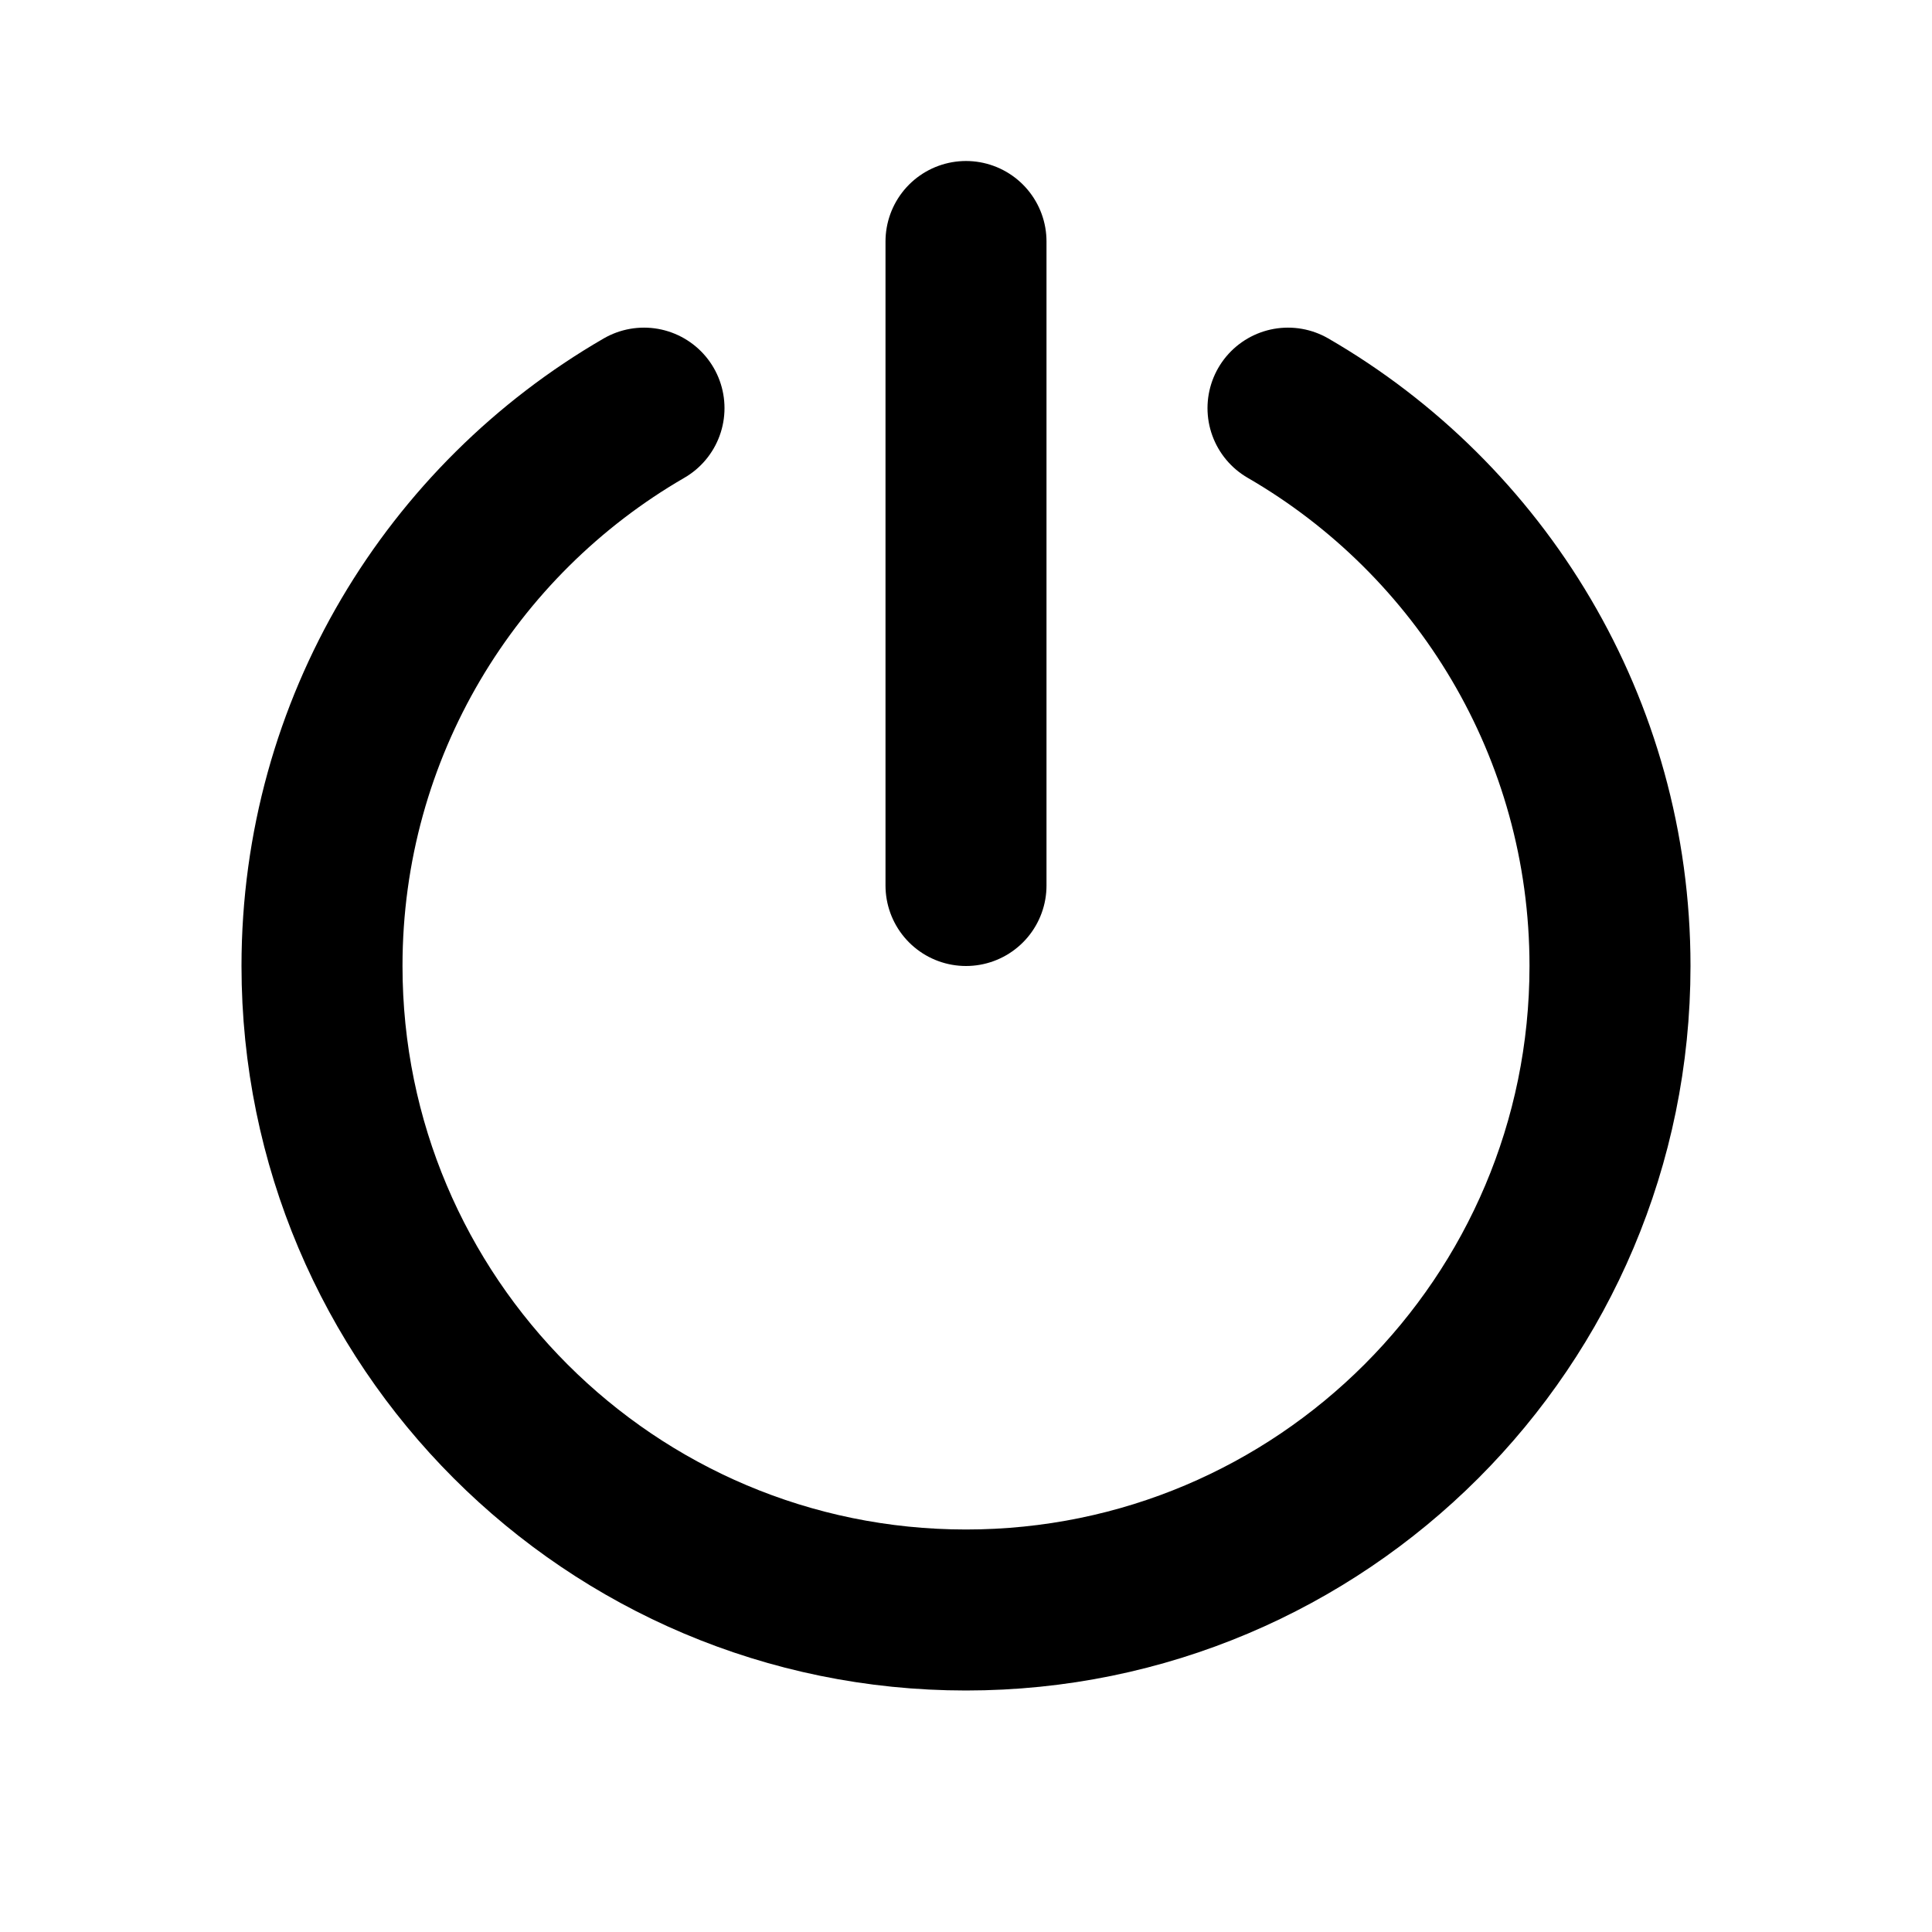 <svg xmlns="http://www.w3.org/2000/svg" width="24" height="24" viewBox="0 0 24 24" fill="none" stroke="currentColor" stroke-width="2" stroke-linecap="round" stroke-linejoin="round" class="hicon hicon-power"><path d="M8 5.07C5.609 6.454 4 9.039 4 12C4 16.418 7.582 20 12 20C16.418 20 20 16.418 20 12C20 9.039 18.391 6.454 16 5.07" stroke="currentColor" stroke-width="2" stroke-linecap="round" stroke-linejoin="round"></path><path d="M12 11L12 3" stroke="currentColor" stroke-width="2" stroke-linecap="round" stroke-linejoin="round"></path></svg>